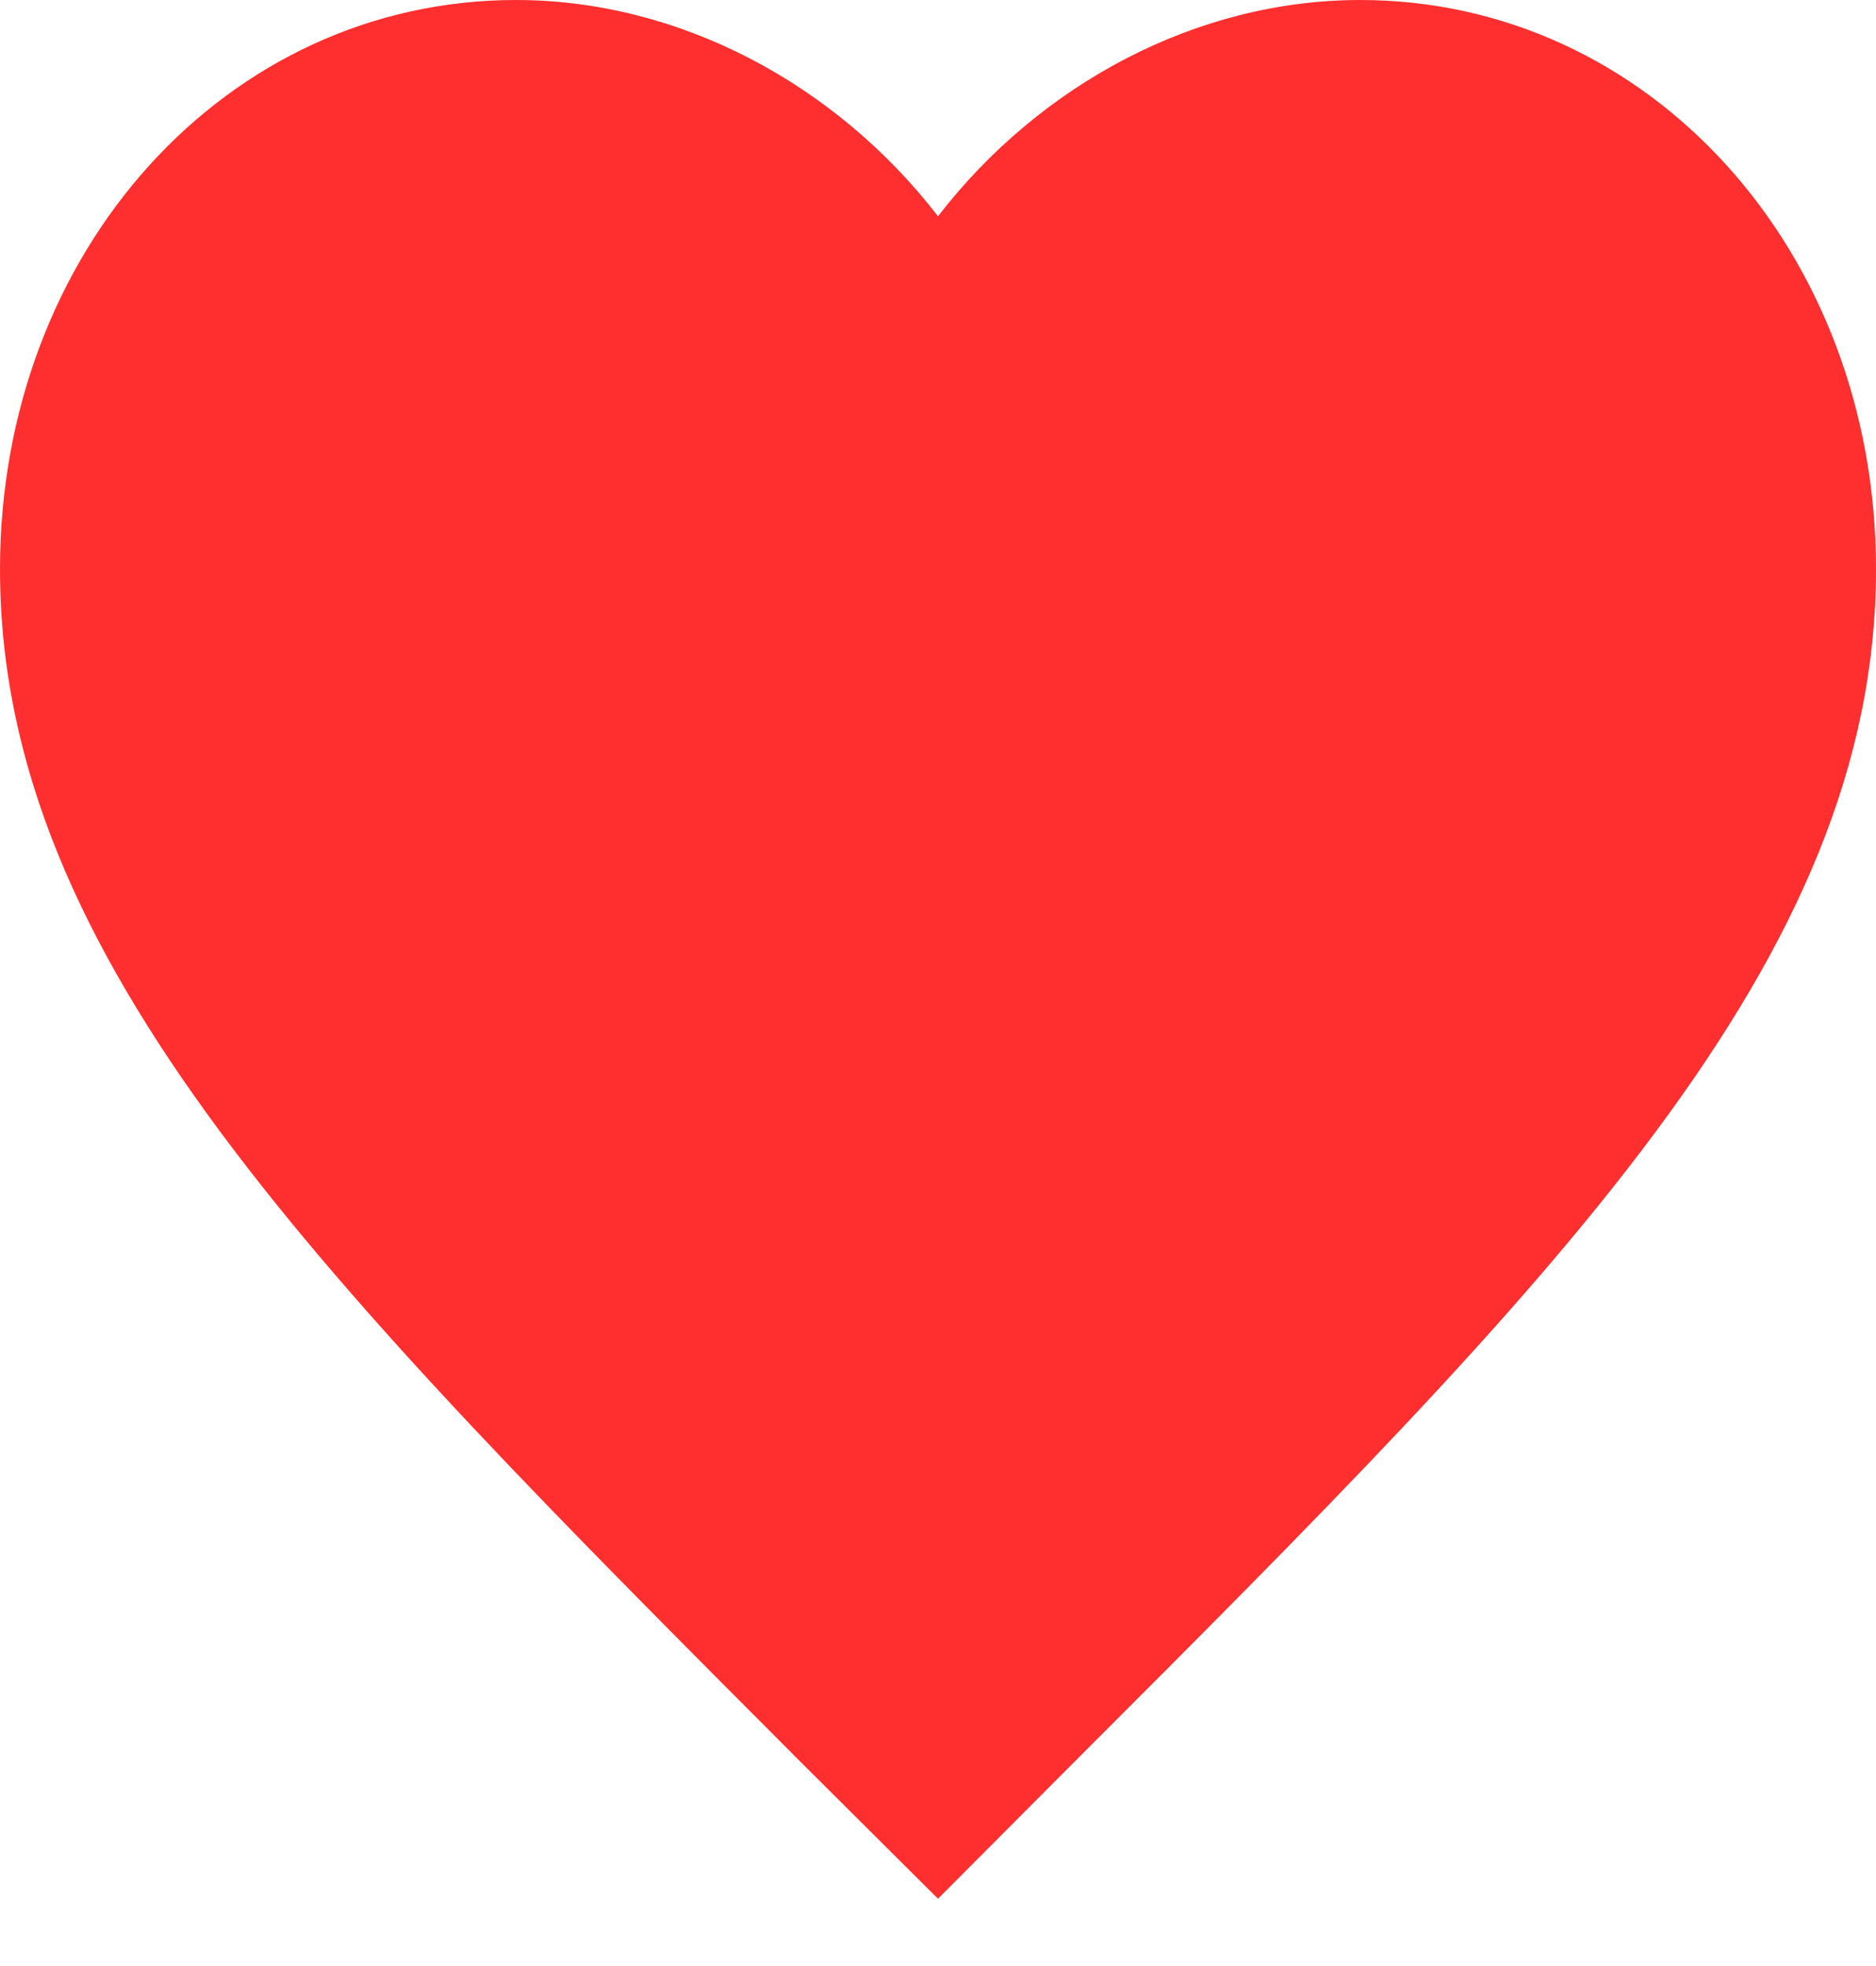 ﻿<?xml version="1.0" encoding="utf-8"?>
<svg version="1.1" xmlns:xlink="http://www.w3.org/1999/xlink" width="21px" height="22px" xmlns="http://www.w3.org/2000/svg">
  <g transform="matrix(1 0 0 1 -301 -232 )">
    <path d="M 21 6.368  C 21 2.802  18.459 0  15.225 0  C 13.398 0  11.644 0.938  10.5 2.42  C 9.356 0.938  7.602 0  5.775 0  C 2.541 0  0 2.802  0 6.368  C 0 10.745  3.57 14.312  8.977 19.731  L 10.5 21.247  L 12.023 19.719  C 17.43 14.312  21 10.745  21 6.368  Z " fill-rule="nonzero" fill="#ff2f2f" stroke="none" transform="matrix(1 0 0 1 301 232 )" />
  </g>
</svg>
